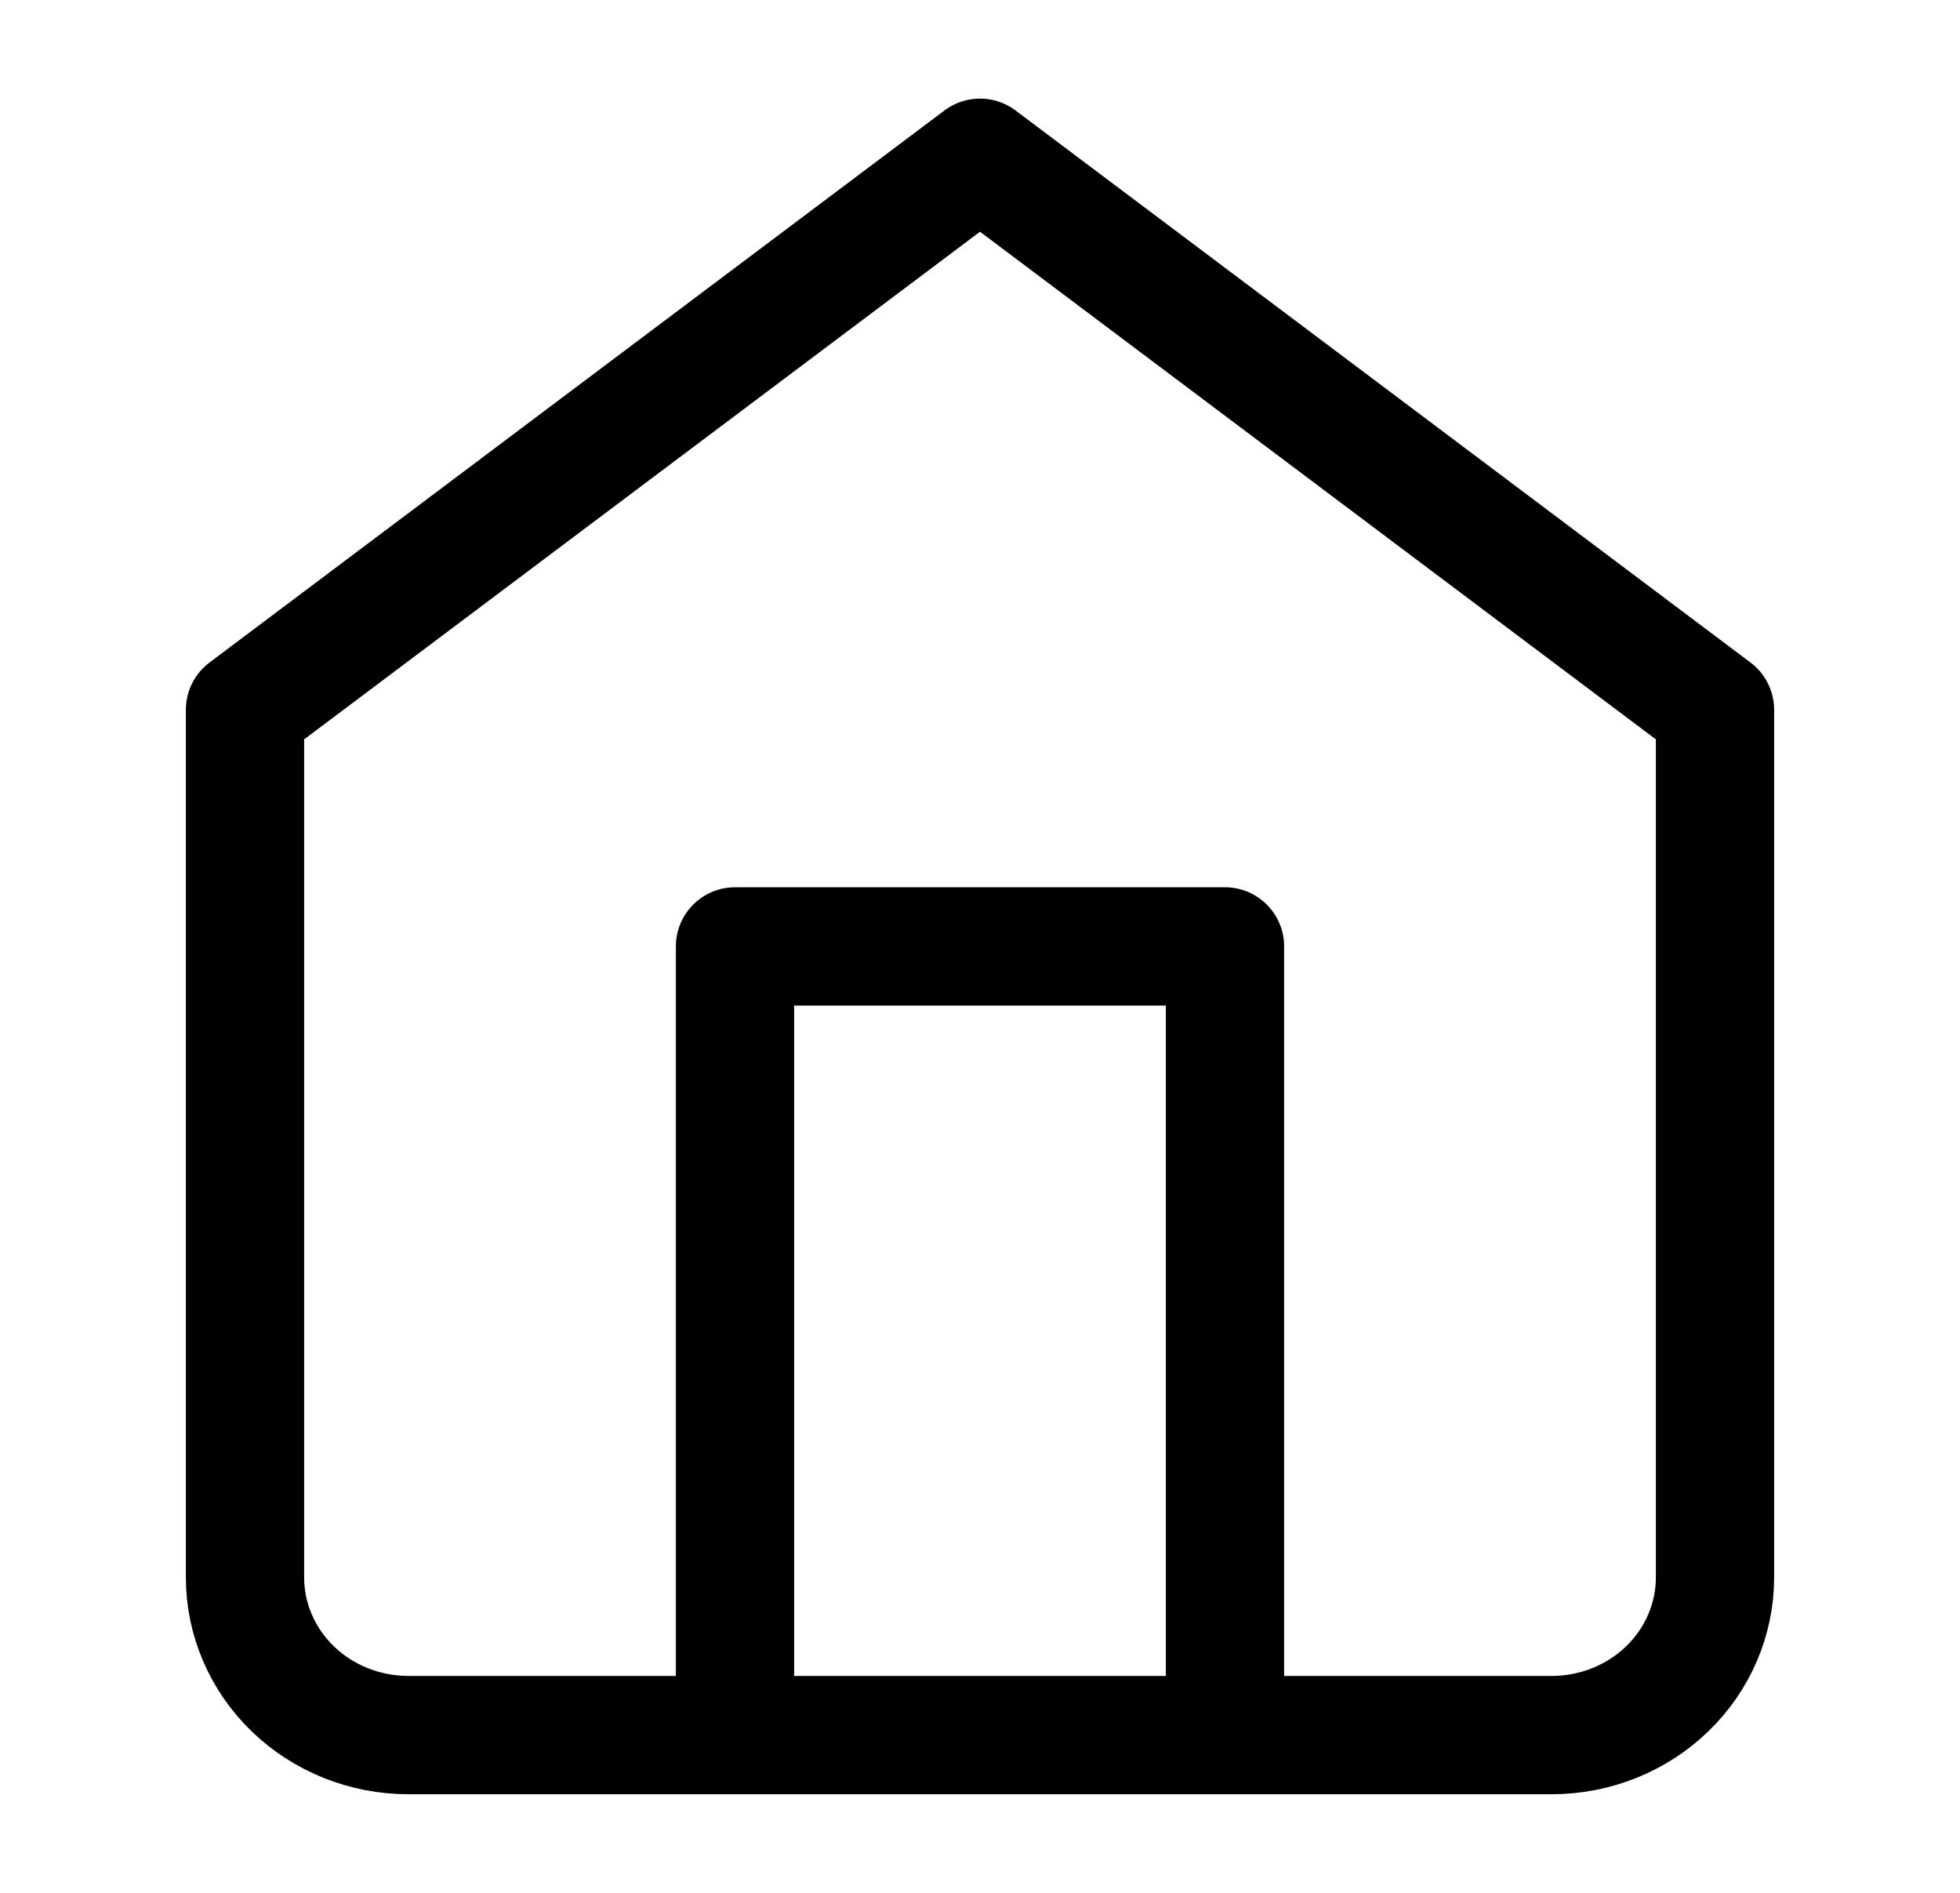 <svg width="58" height="56" viewBox="0 0 58 56" fill="none" xmlns="http://www.w3.org/2000/svg">
<path d="M7.25 21L29 4.667L50.75 21V46.667C50.75 47.904 50.241 49.091 49.334 49.967C48.428 50.842 47.199 51.333 45.917 51.333H12.083C10.802 51.333 9.572 50.842 8.666 49.967C7.759 49.091 7.25 47.904 7.25 46.667V21Z" stroke="black" stroke-width="3.5" stroke-linecap="round" stroke-linejoin="round"/>
<path d="M21.75 51.333V28H36.25V51.333" stroke="black" stroke-width="3.5" stroke-linecap="round" stroke-linejoin="round"/>
</svg>

